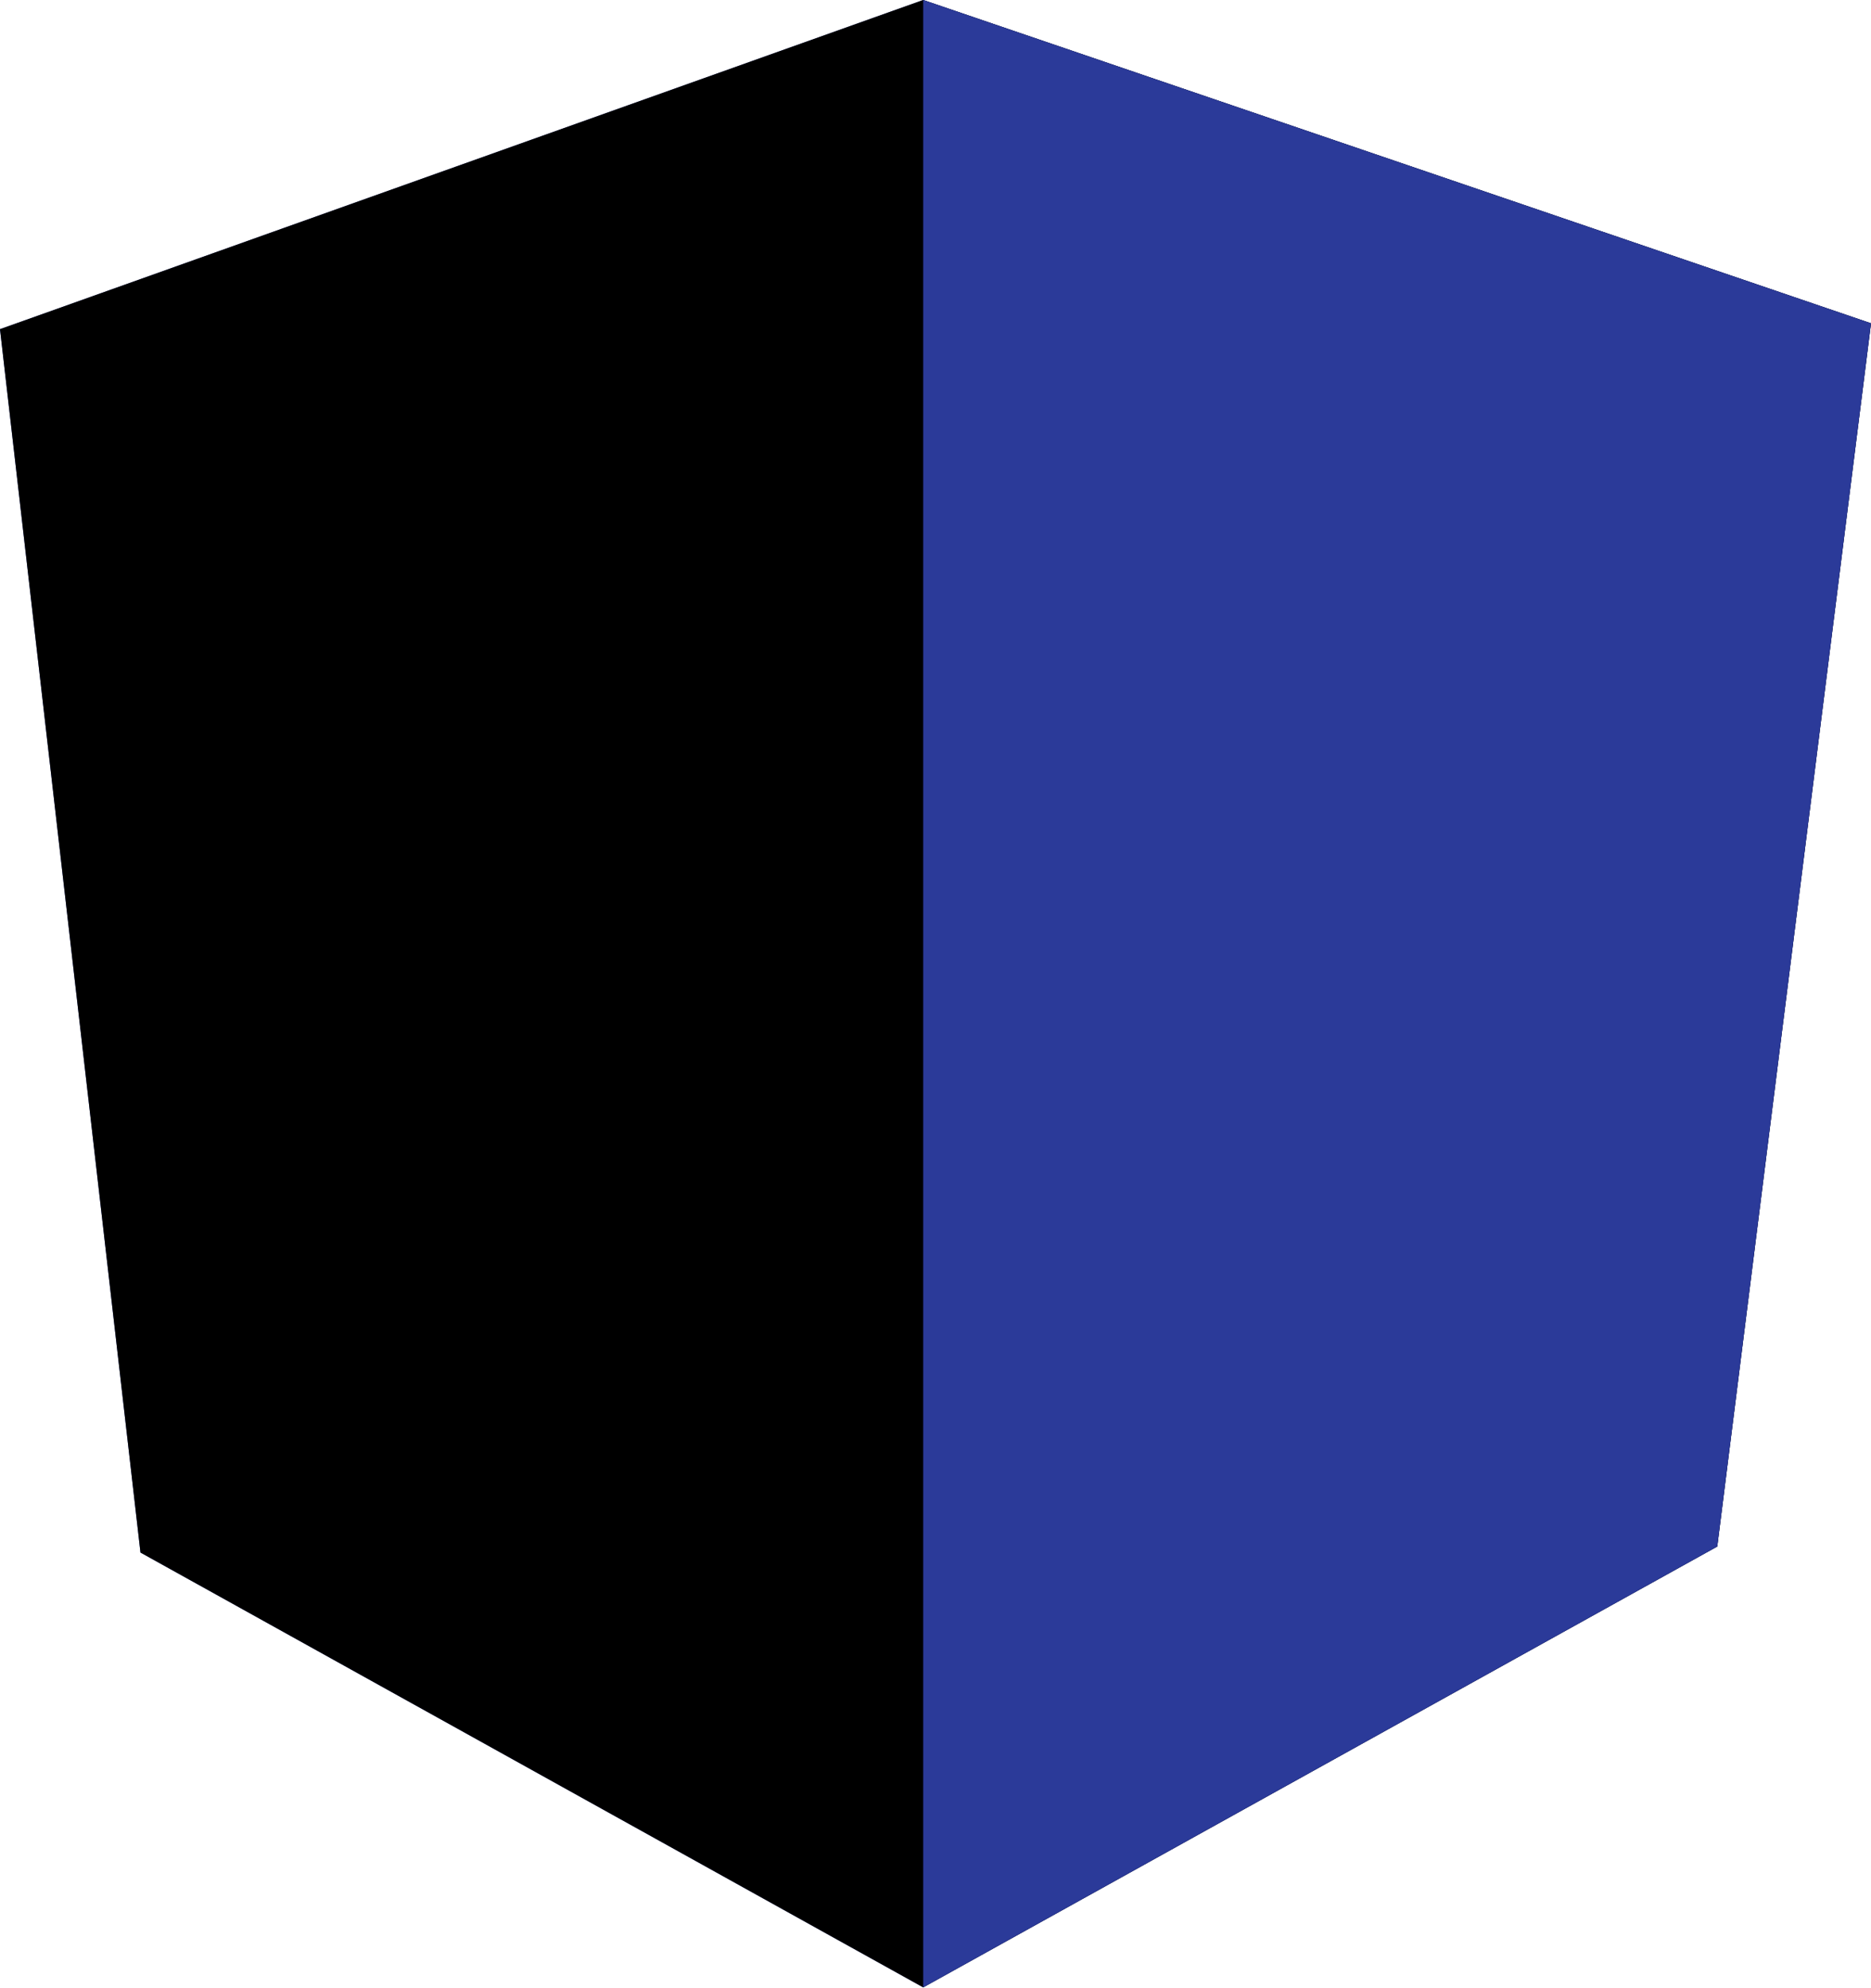 <svg xmlns="http://www.w3.org/2000/svg" xmlns:xlink="http://www.w3.org/1999/xlink" width="160" height="170" viewBox="0 0 160 170">
  <defs>
    <polygon id="sloganbase-a" points="0 28.146 78.948 0 160 27.644 146.852 132.235 78.948 169.931 12.013 132.75"/>
    <filter id="sloganbase-b" width="102.5%" height="102.4%" x="-1.2%" y="-1.2%" filterUnits="objectBoundingBox">
      <feGaussianBlur in="SourceAlpha" result="shadowBlurInner1" stdDeviation="2"/>
      <feOffset in="shadowBlurInner1" result="shadowOffsetInner1"/>
      <feComposite in="shadowOffsetInner1" in2="SourceAlpha" k2="-1" k3="1" operator="arithmetic" result="shadowInnerInner1"/>
      <feColorMatrix in="shadowInnerInner1" values="0 0 0 0 0   0 0 0 0 0   0 0 0 0 0  0 0 0 0.06 0"/>
    </filter>
  </defs>
  <g fill="none">
    <use fill="#303F9F" fill-rule="evenodd" xlink:href="#sloganbase-a"/>
    <use fill="#000" filter="url(#sloganbase-b)" xlink:href="#sloganbase-a"/>
    <polygon fill="#2B3A99" points="78.948 0 160 27.644 146.852 132.235 78.948 169.931"/>
  </g>
</svg>
